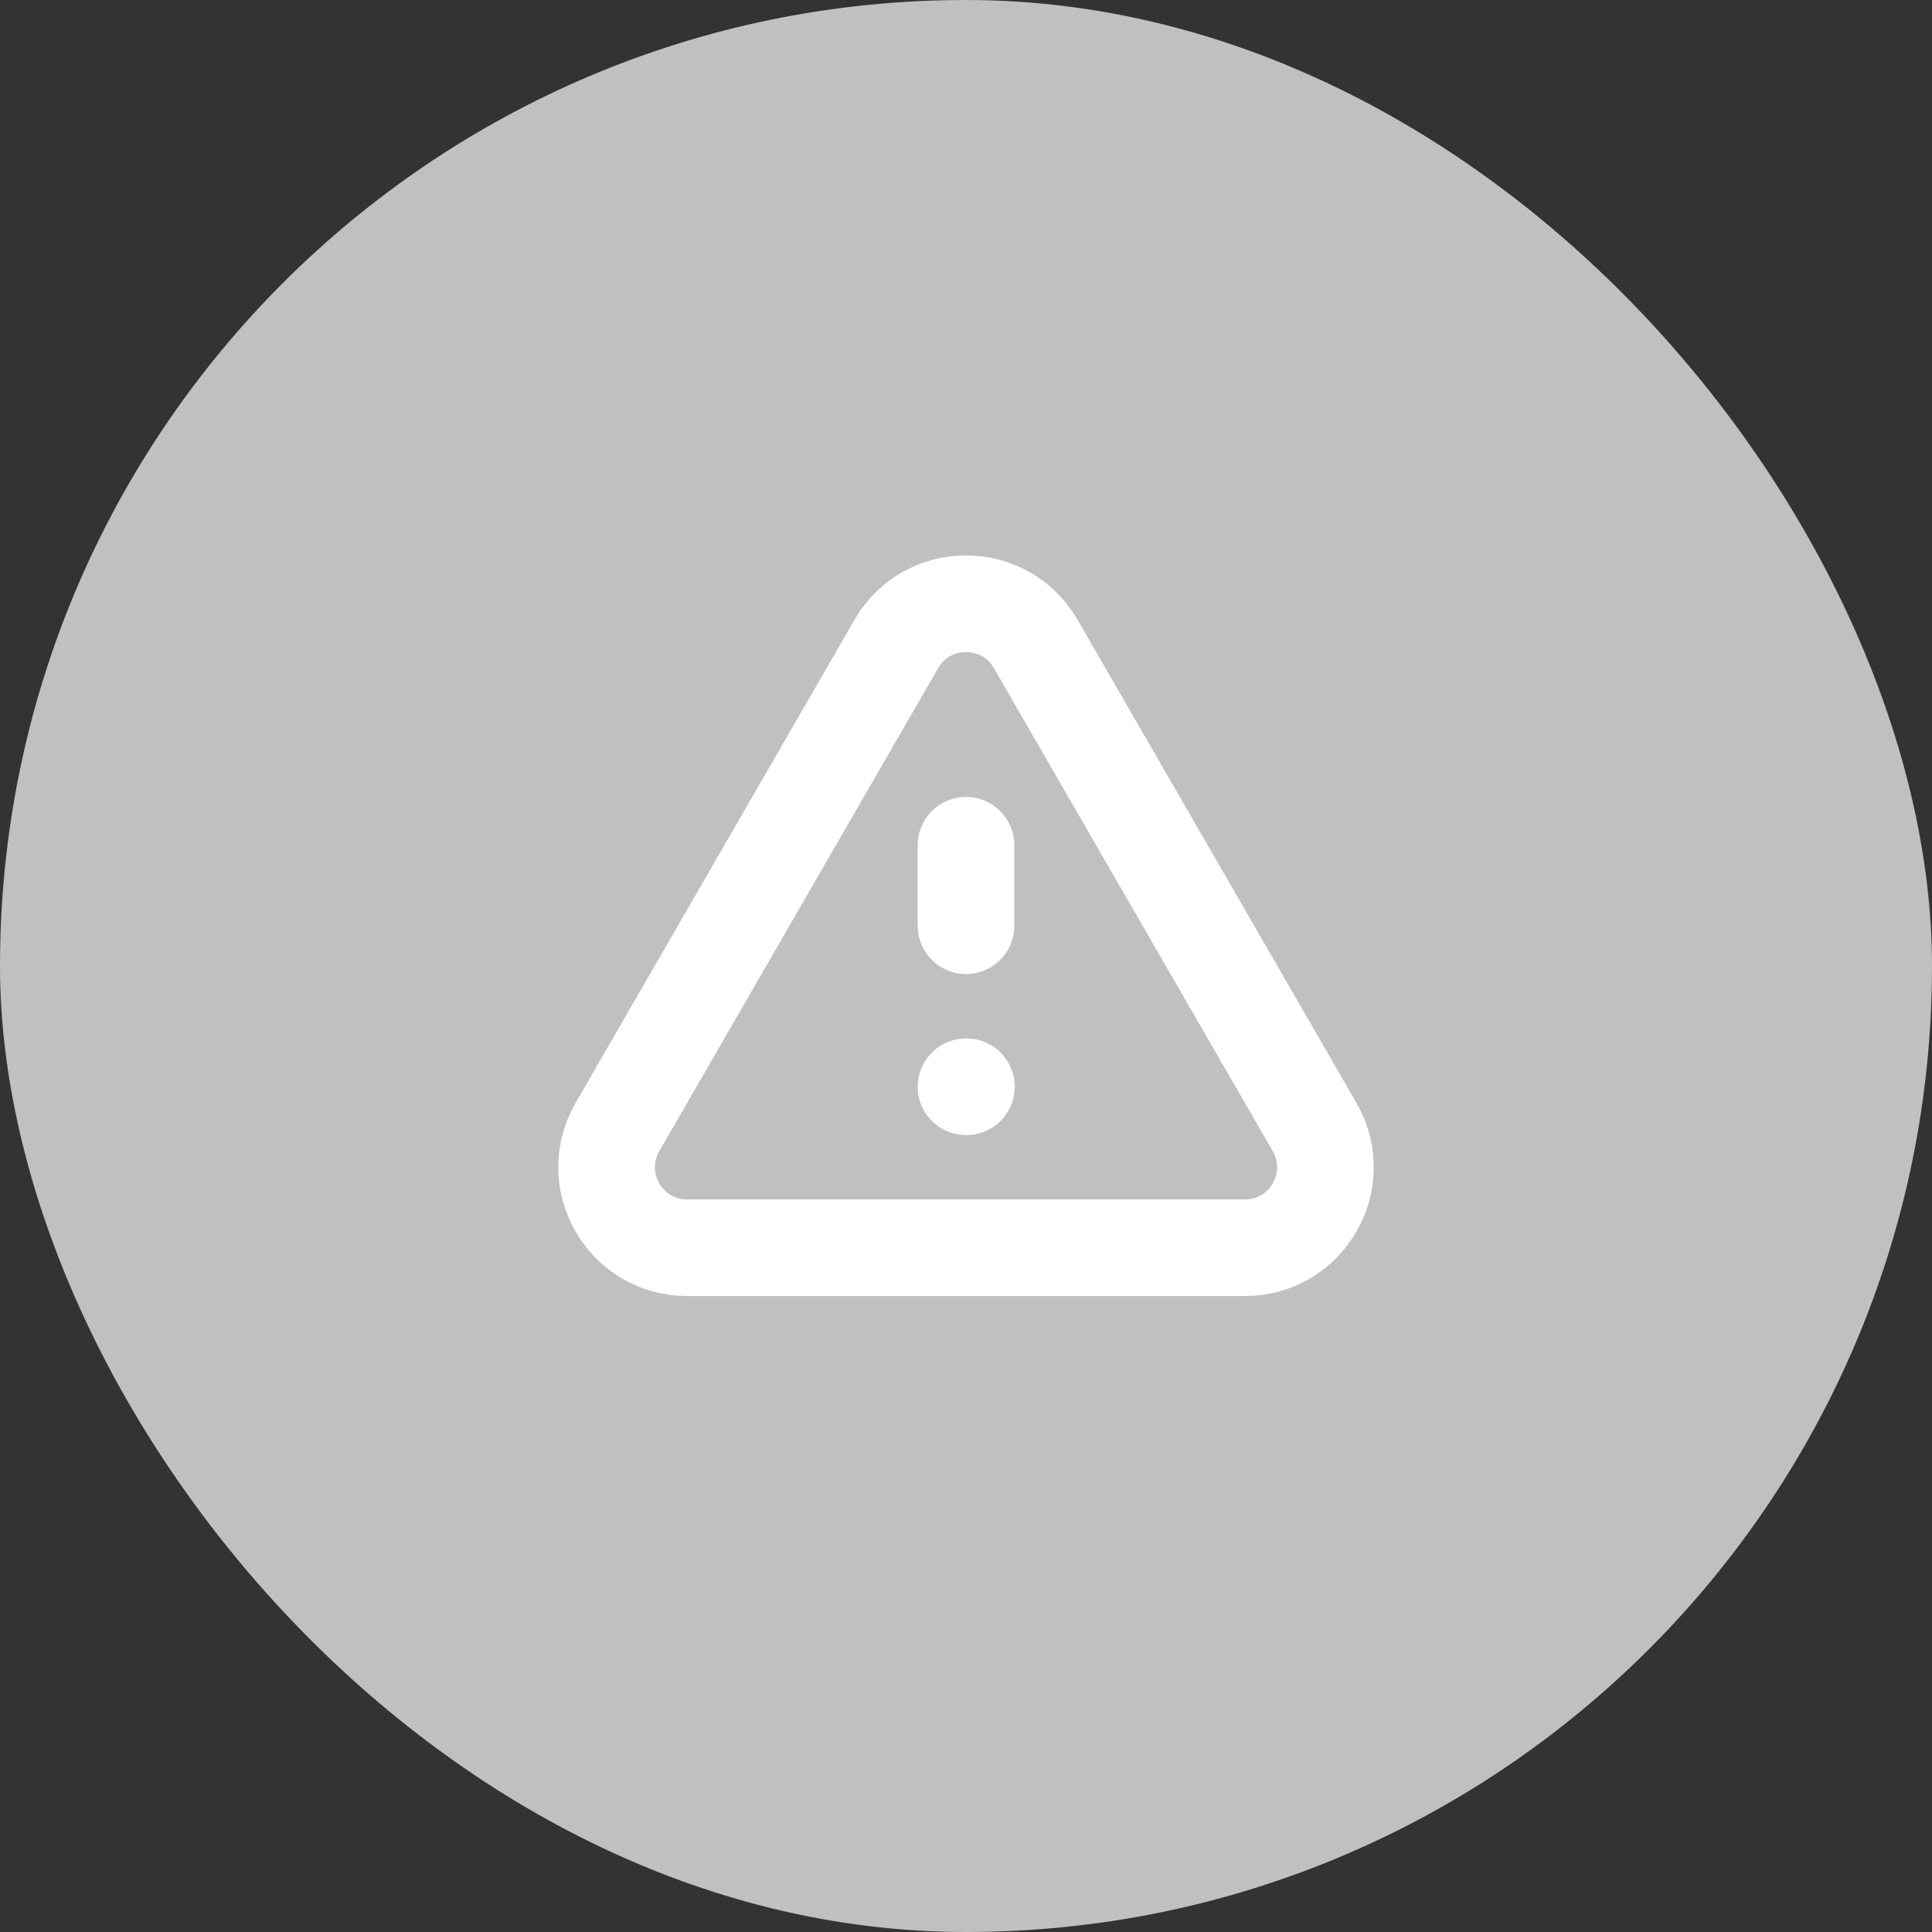 <svg width="40" height="40" viewBox="0 0 40 40" fill="none" xmlns="http://www.w3.org/2000/svg">
<rect x="0" y="0" width="40" height="40" fill="#333333" stroke="none"/>
<rect width="40" height="40" rx="20" fill="#C0C0C0"/>
<path d="M20 17.5V19.166M20 22.5H20.009M14.227 25.833H25.773C27.057 25.833 27.858 24.444 27.217 23.333L21.444 13.333C20.802 12.222 19.198 12.222 18.557 13.333L12.784 23.333C12.142 24.444 12.944 25.833 14.227 25.833Z" stroke="white" stroke-width="2" stroke-linecap="round" stroke-linejoin="round"/>
</svg>
